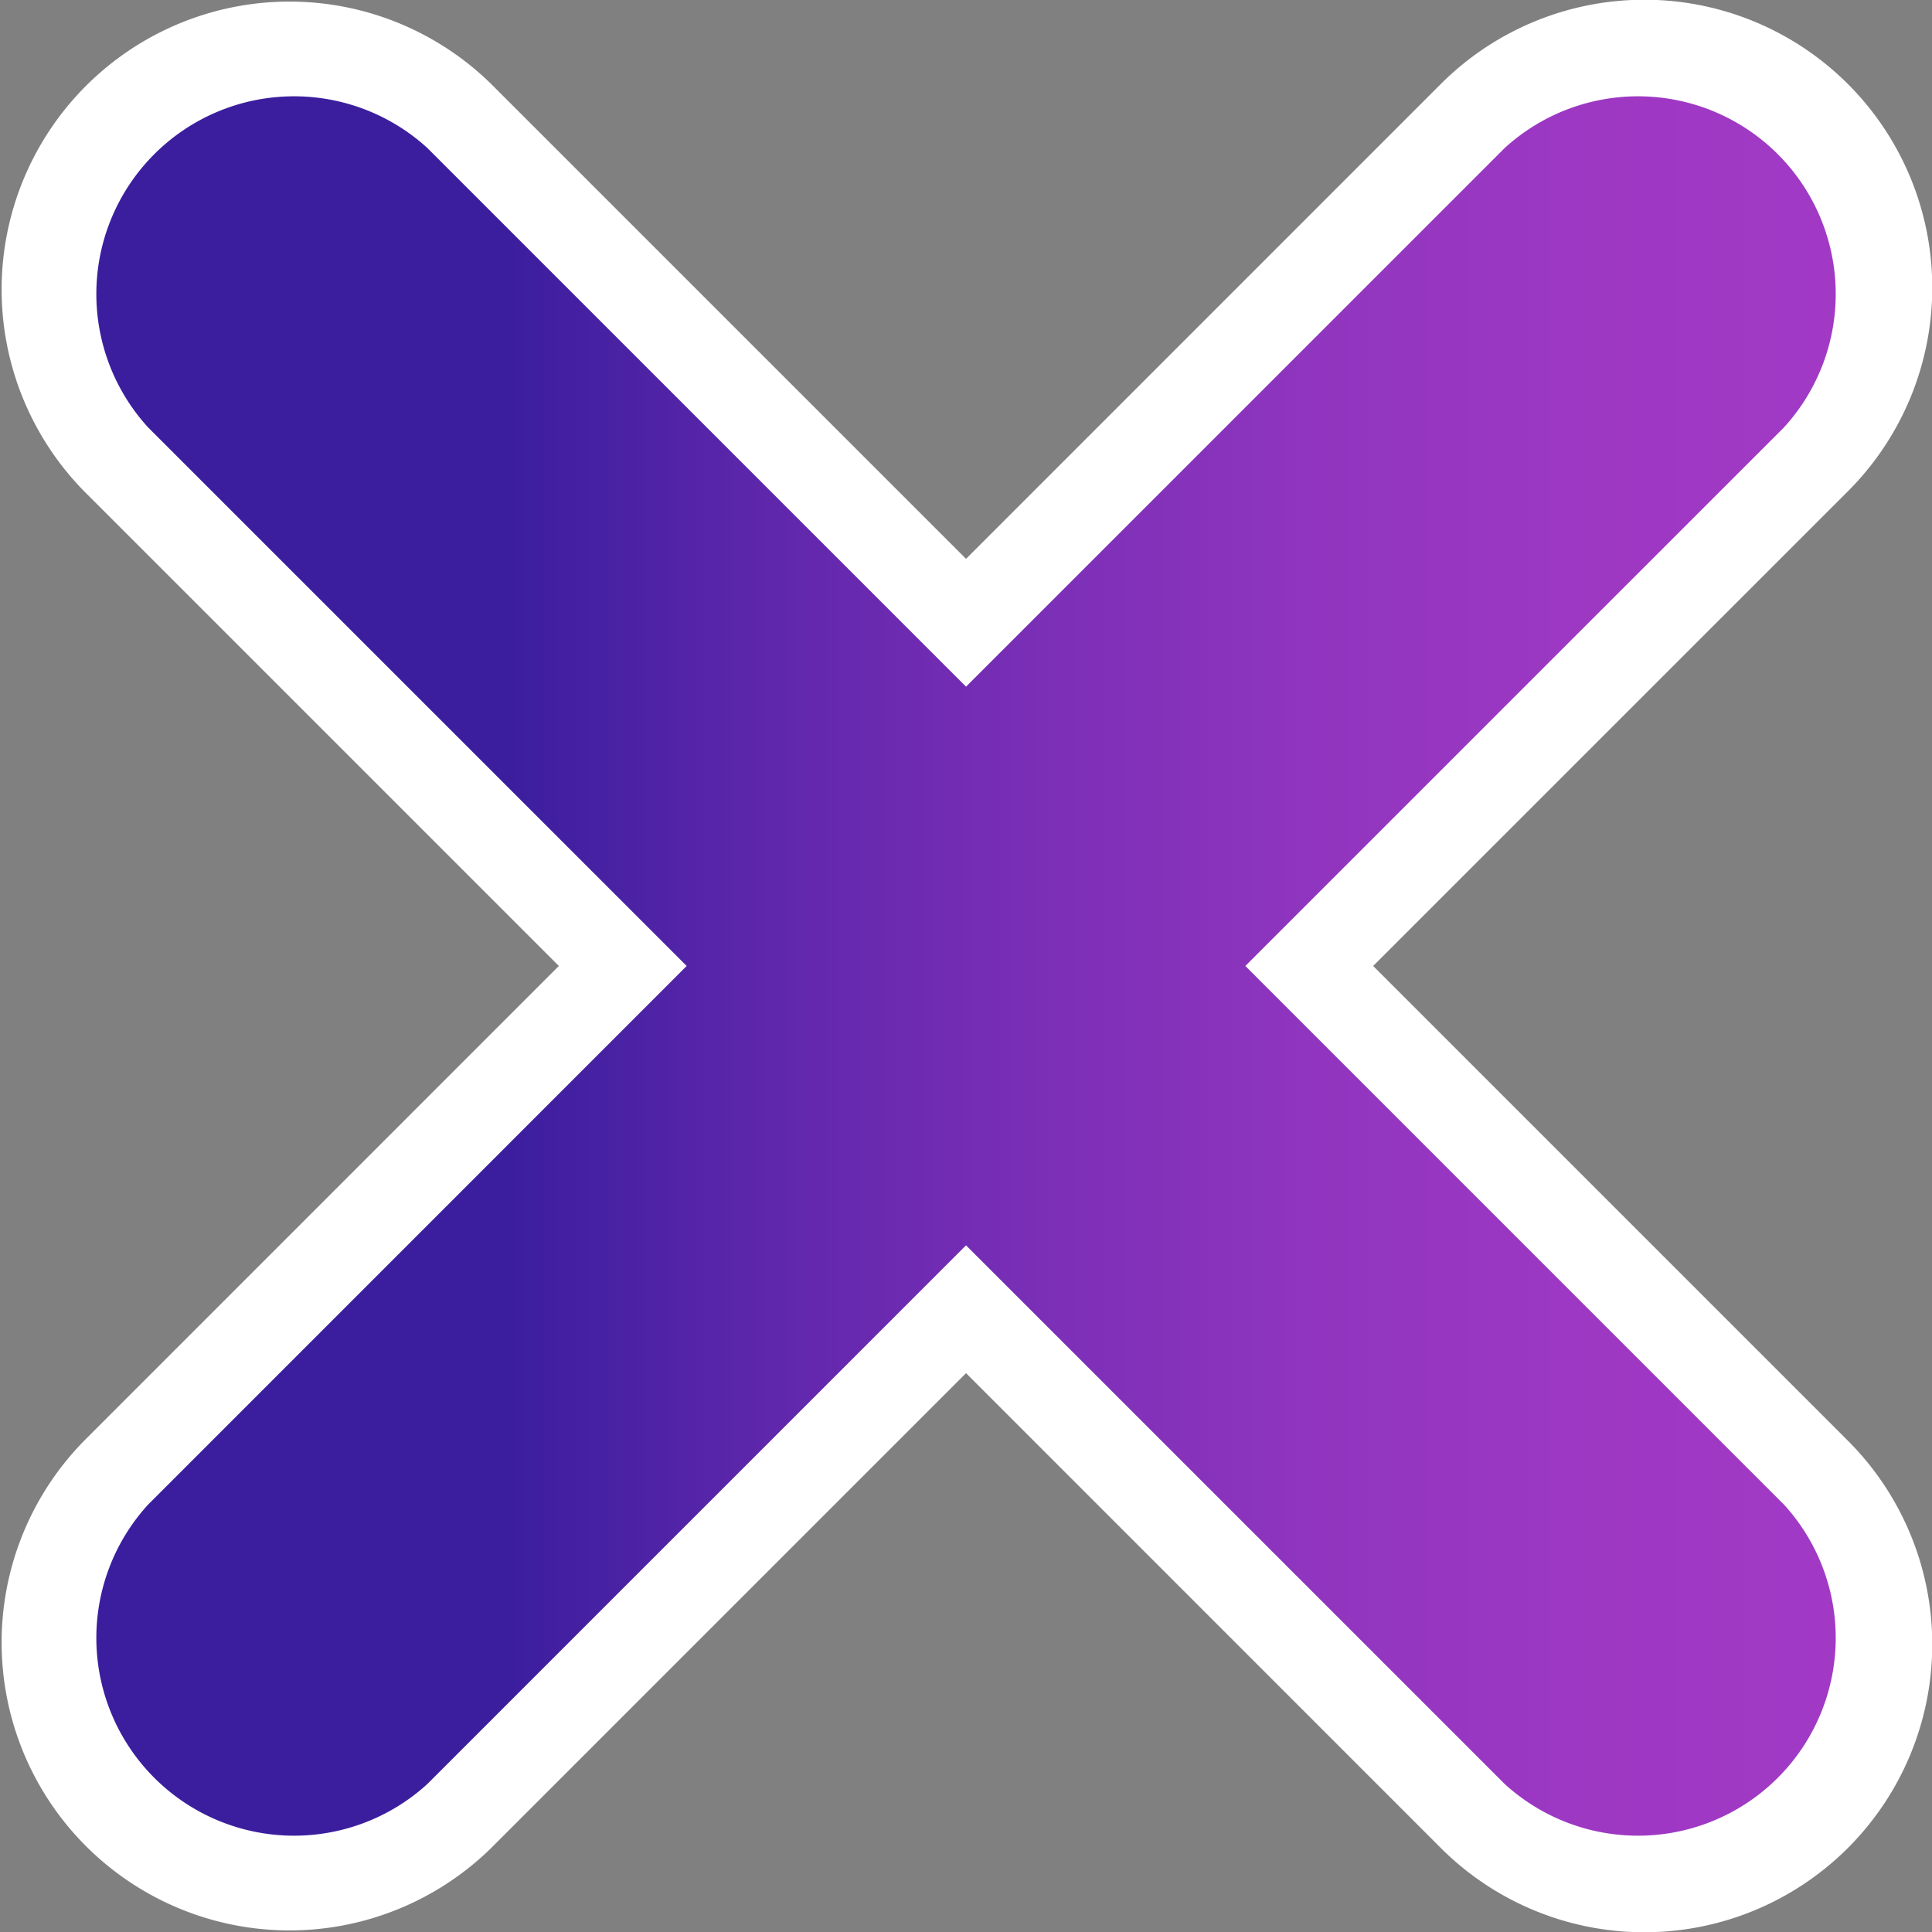 <svg id="Layer_1" data-name="Layer 1" xmlns="http://www.w3.org/2000/svg" xmlns:xlink="http://www.w3.org/1999/xlink" viewBox="0 0 302.91 302.91"><rect x="0" y="0" width="302.91" height="302.91" fill="#808080" stroke="none"/><defs><linearGradient id="linear-gradient" x1="160.36" y1="420.94" x2="434.92" y2="420.94" gradientUnits="userSpaceOnUse"><stop offset="0" stop-color="#3b1e9e"/><stop offset="0.24" stop-color="#3b1e9e"/><stop offset="0.39" stop-color="#5f27ac"/><stop offset="0.55" stop-color="#7c2fb7"/><stop offset="0.7" stop-color="#9035bf"/><stop offset="0.85" stop-color="#9d38c3"/><stop offset="1" stop-color="#a139c5"/></linearGradient></defs><title>fix-cross</title><path d="M233.8,420.94l-74.43-74.43a45.14,45.14,0,0,1,63.83-63.84l74.44,74.44,74.43-74.44a45.14,45.14,0,0,1,63.84,63.84l-74.44,74.43,74.44,74.44a45.14,45.14,0,0,1-63.84,63.84l-74.43-74.44L223.2,559.22a45.14,45.14,0,0,1-63.83-63.84Z" transform="translate(-146.18 -269.49)" style="fill:#fff;fill-rule:evenodd"/><path d="M169.39,505.4l84.45-84.46-84.45-84.45a31,31,0,0,1,43.79-43.8l84.46,84.46,84.46-84.46a31,31,0,0,1,43.79,43.8l-84.46,84.45,84.46,84.46a31,31,0,0,1-43.79,43.8l-84.46-84.46L213.18,549.2a31,31,0,0,1-43.79-43.8" transform="translate(-146.18 -269.49)" style="fill-rule:evenodd;fill:url(#linear-gradient)"/></svg>